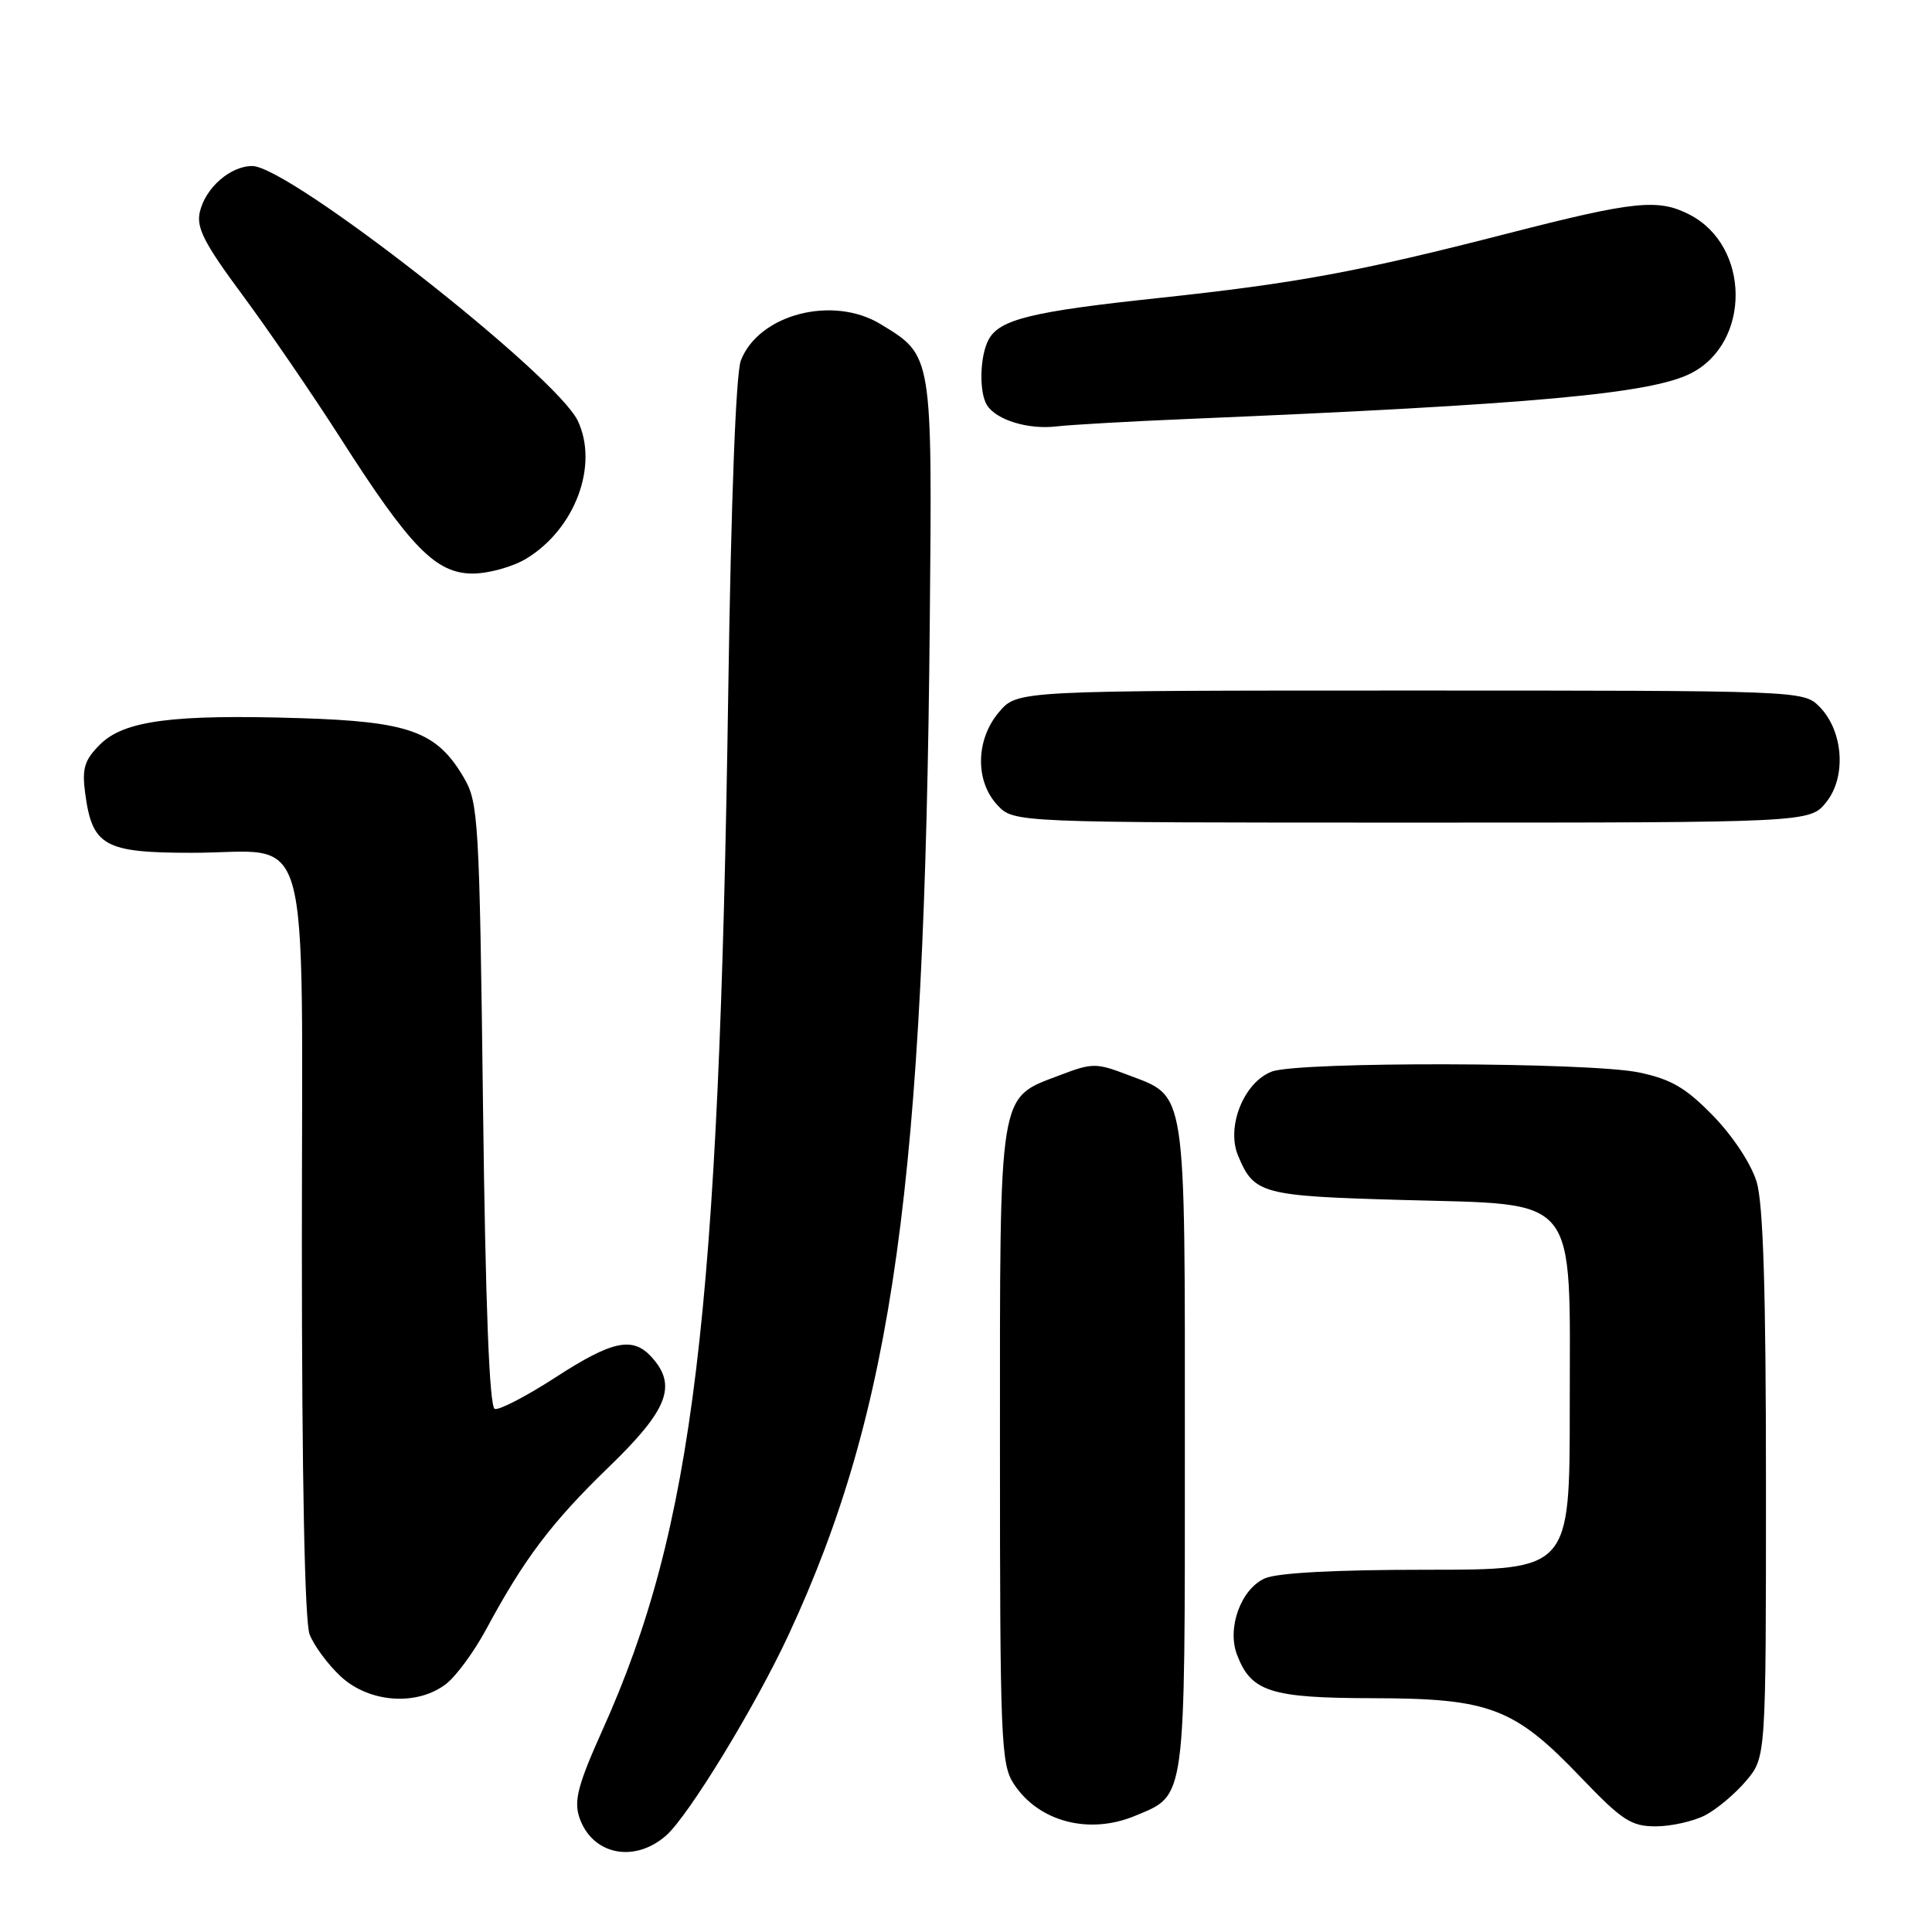 <?xml version="1.0" encoding="UTF-8" standalone="no"?>
<!DOCTYPE svg PUBLIC "-//W3C//DTD SVG 1.1//EN" "http://www.w3.org/Graphics/SVG/1.1/DTD/svg11.dtd" >
<svg xmlns="http://www.w3.org/2000/svg" xmlns:xlink="http://www.w3.org/1999/xlink" version="1.1" viewBox="0 0 256 256">
 <g >
 <path fill="currentColor"
d=" M 88.26 243.22 C 91.25 240.59 100.10 226.08 104.52 216.56 C 118.36 186.74 122.53 156.78 123.20 82.45 C 123.53 46.82 123.58 47.15 116.70 42.96 C 110.36 39.09 100.55 41.64 98.17 47.76 C 97.51 49.44 96.87 66.30 96.50 91.50 C 95.28 174.60 91.92 202.39 79.81 229.29 C 76.60 236.43 76.03 238.59 76.76 240.79 C 78.41 245.75 84.02 246.94 88.26 243.22 Z  M 150.40 240.61 C 157.20 237.77 157.00 239.21 157.00 191.74 C 157.00 143.51 157.29 145.42 149.42 142.42 C 145.26 140.83 144.73 140.83 140.46 142.46 C 132.21 145.61 132.50 143.83 132.50 191.50 C 132.50 230.56 132.63 233.79 134.33 236.37 C 137.61 241.39 144.30 243.15 150.40 240.61 Z  M 225.93 240.54 C 227.49 239.73 229.94 237.67 231.38 235.96 C 234.00 232.85 234.00 232.85 234.00 196.79 C 234.00 171.13 233.64 159.55 232.77 156.62 C 232.05 154.24 229.64 150.57 227.02 147.87 C 223.39 144.14 221.46 143.01 217.20 142.11 C 210.63 140.73 172.08 140.64 168.52 141.99 C 164.83 143.39 162.46 149.28 164.04 153.10 C 166.16 158.21 167.11 158.47 185.74 159.00 C 209.49 159.68 208.00 157.84 208.00 186.56 C 208.00 208.00 208.00 208.00 189.05 208.00 C 176.92 208.00 169.19 208.41 167.58 209.15 C 164.42 210.58 162.56 215.71 163.91 219.26 C 165.78 224.18 168.34 225.00 181.97 225.02 C 197.41 225.05 200.65 226.28 209.47 235.51 C 214.93 241.21 216.13 242.00 219.39 242.00 C 221.43 242.00 224.37 241.34 225.93 240.54 Z  M 59.16 223.09 C 60.49 222.04 62.87 218.78 64.45 215.84 C 69.46 206.53 73.12 201.69 80.66 194.40 C 88.51 186.81 89.76 183.60 86.35 179.83 C 83.83 177.05 81.15 177.62 73.56 182.54 C 69.74 185.01 66.14 186.88 65.56 186.69 C 64.85 186.45 64.33 173.15 64.00 146.42 C 63.53 108.56 63.39 106.32 61.46 103.04 C 57.88 96.93 54.26 95.61 39.80 95.16 C 22.84 94.63 16.43 95.48 13.24 98.66 C 11.17 100.74 10.85 101.81 11.29 105.15 C 12.23 112.11 13.83 113.00 25.43 113.00 C 41.58 113.00 40.00 107.34 40.00 164.99 C 40.00 195.79 40.38 214.86 41.02 216.55 C 41.58 218.03 43.43 220.53 45.13 222.12 C 48.92 225.66 55.33 226.10 59.16 223.09 Z  M 242.02 106.25 C 244.70 102.86 244.23 96.78 241.05 93.60 C 238.96 91.52 238.46 91.50 186.89 91.50 C 134.83 91.50 134.83 91.50 132.41 94.31 C 129.28 97.95 129.17 103.49 132.17 106.69 C 134.35 109.00 134.35 109.00 187.10 109.00 C 239.85 109.00 239.85 109.00 242.02 106.25 Z  M 69.76 74.01 C 76.22 70.07 79.35 61.65 76.56 55.76 C 73.68 49.69 38.30 22.00 33.43 22.00 C 30.52 22.00 27.23 24.87 26.48 28.08 C 25.99 30.16 27.06 32.25 32.12 39.08 C 35.55 43.71 41.38 52.22 45.08 58.00 C 54.37 72.54 57.75 76.00 62.65 76.00 C 64.77 75.99 67.97 75.10 69.76 74.01 Z  M 157.50 55.51 C 203.21 53.59 218.83 52.17 224.11 49.44 C 232.03 45.35 231.91 32.59 223.90 28.45 C 219.73 26.29 216.59 26.62 199.80 30.93 C 180.05 36.01 171.82 37.53 153.50 39.49 C 136.68 41.28 132.43 42.32 130.99 45.01 C 129.82 47.20 129.71 52.00 130.79 53.70 C 132.04 55.66 136.26 56.95 140.00 56.50 C 141.93 56.28 149.80 55.83 157.50 55.51 Z "/>
</g>
</svg>